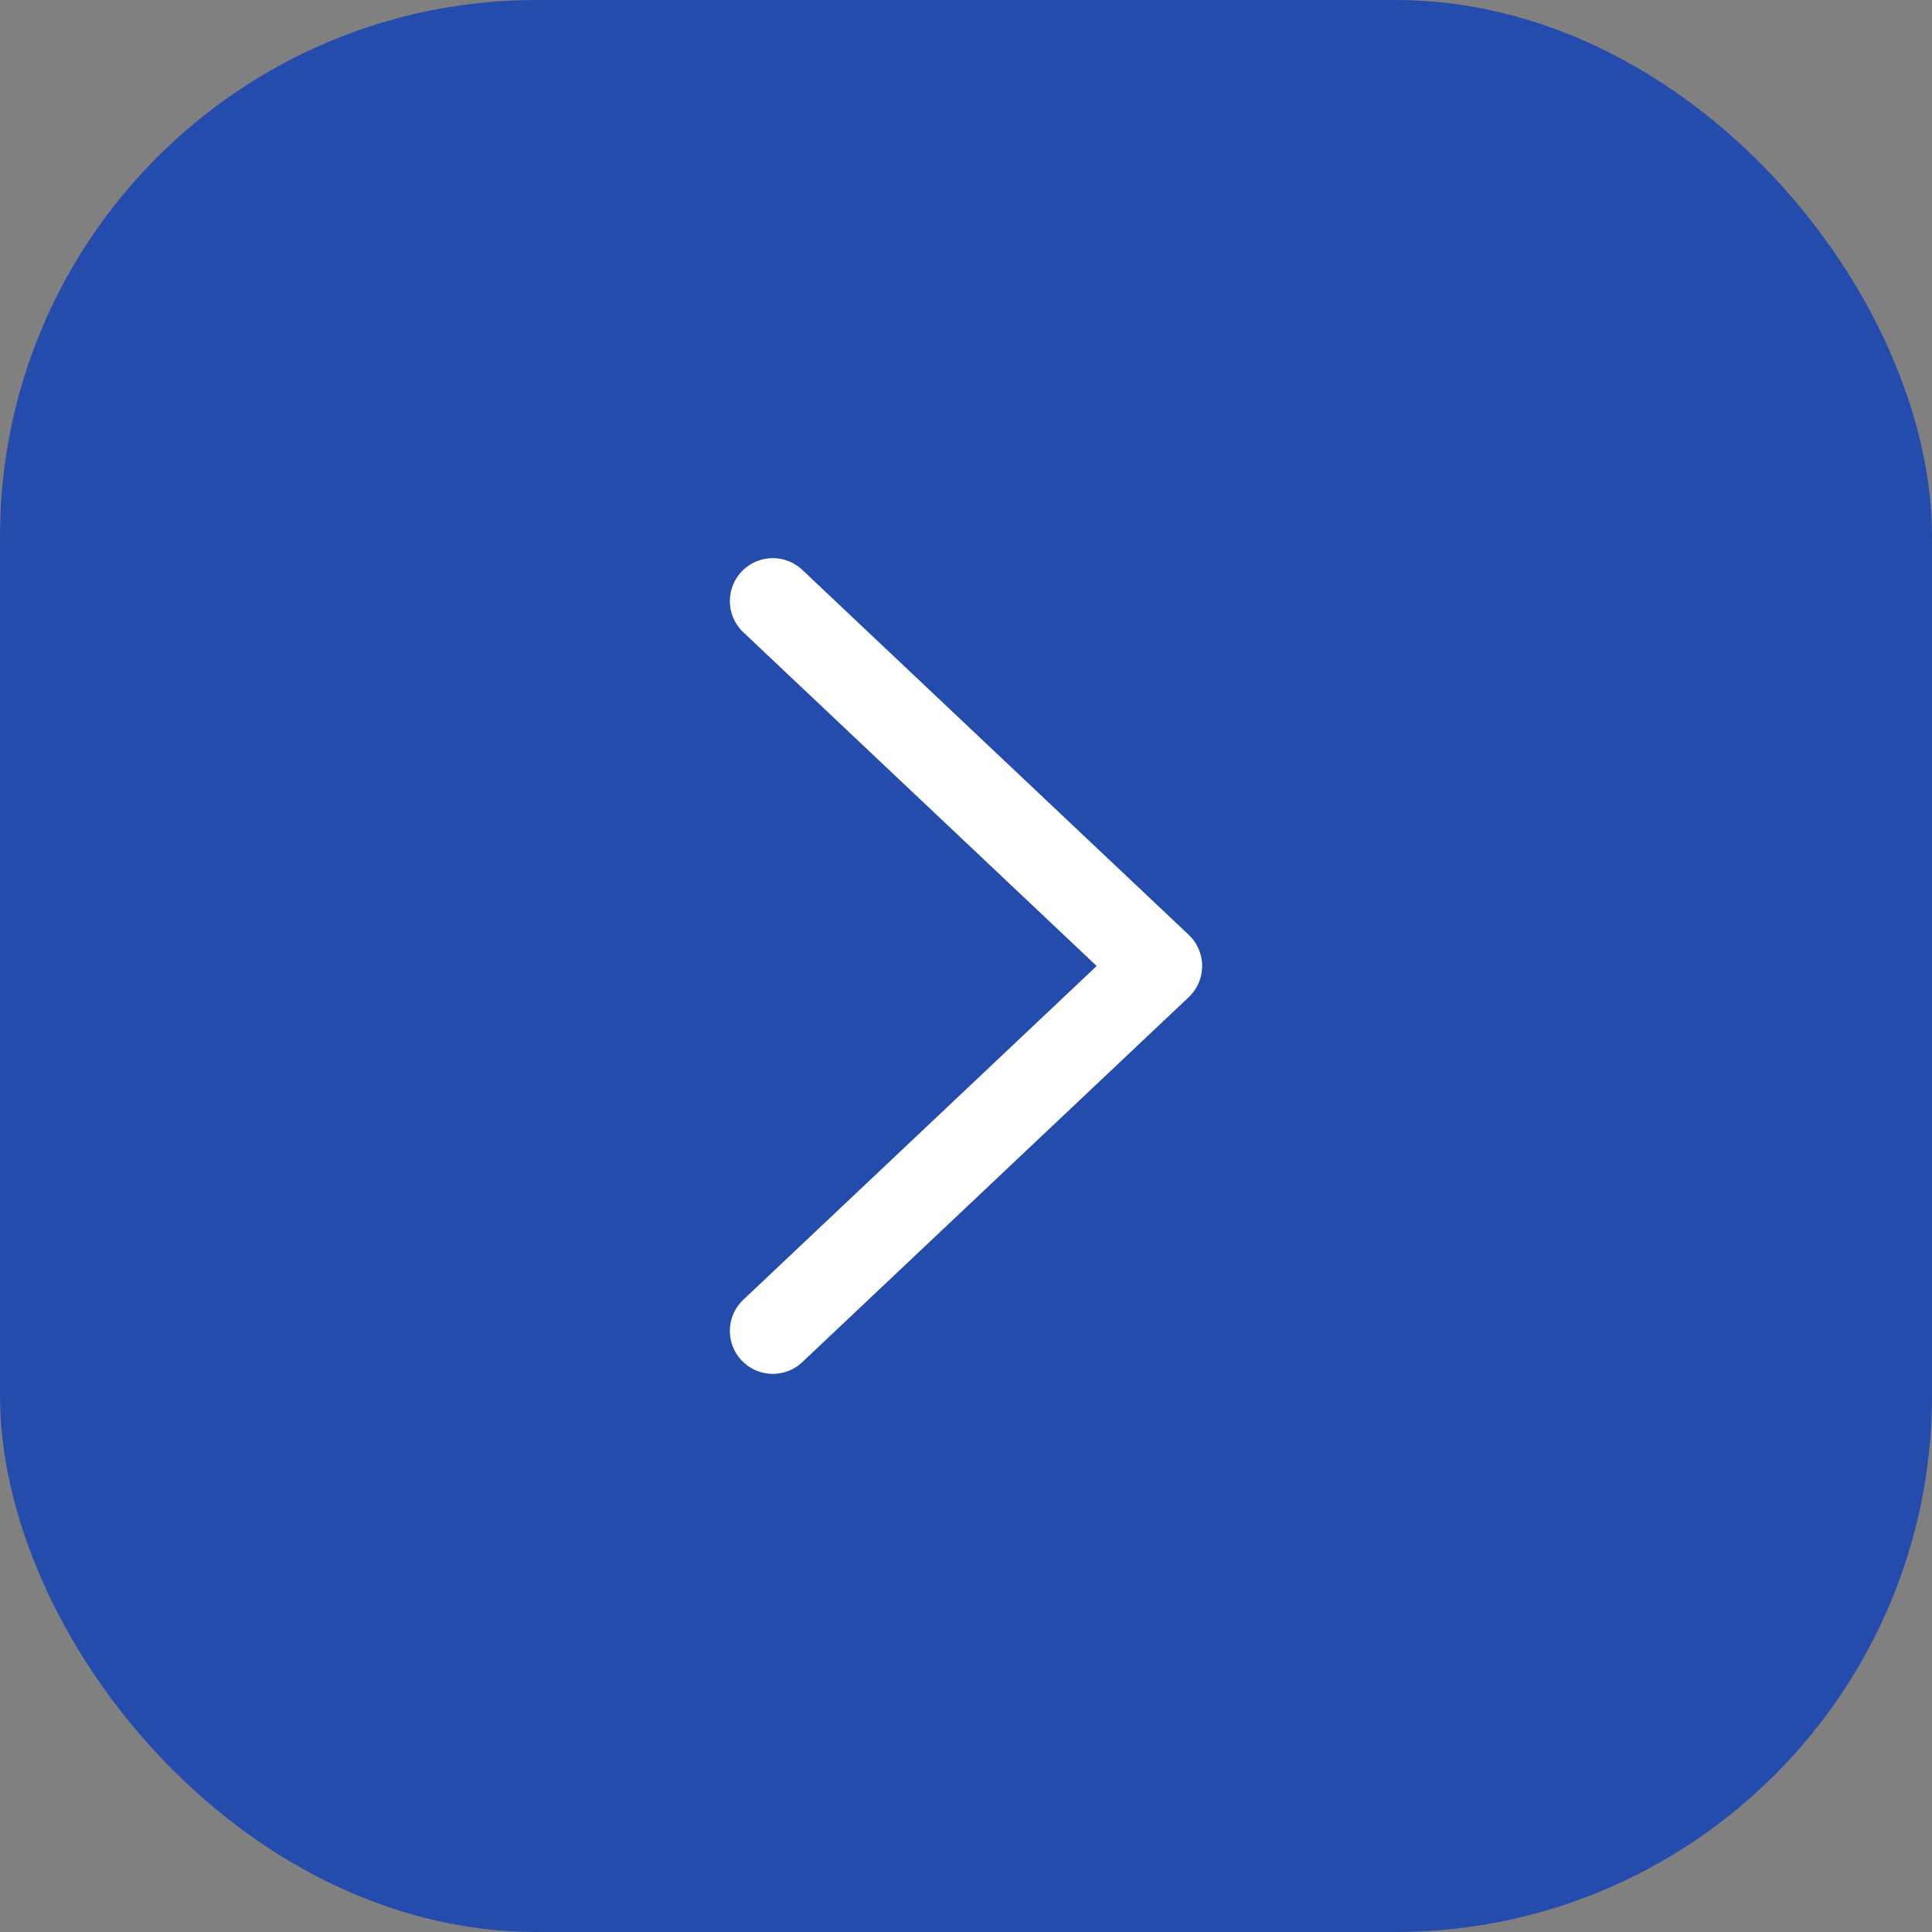<svg width="45" height="45" viewBox="0 0 45 45" fill="none" xmlns="http://www.w3.org/2000/svg">
<rect x="0" y="0" width="45" height="45" fill="#808080" stroke="none"/>
<g id="Submit Button">
<rect id="Button Background" width="45" height="45" rx="12.5" fill="#234CAD"/>
<g id="Icon">
<path id="Icon_2" d="M18 14L27 22.5L18 31" stroke="white" stroke-width="2" stroke-linecap="round" stroke-linejoin="round"/>
</g>
</g>
</svg>
